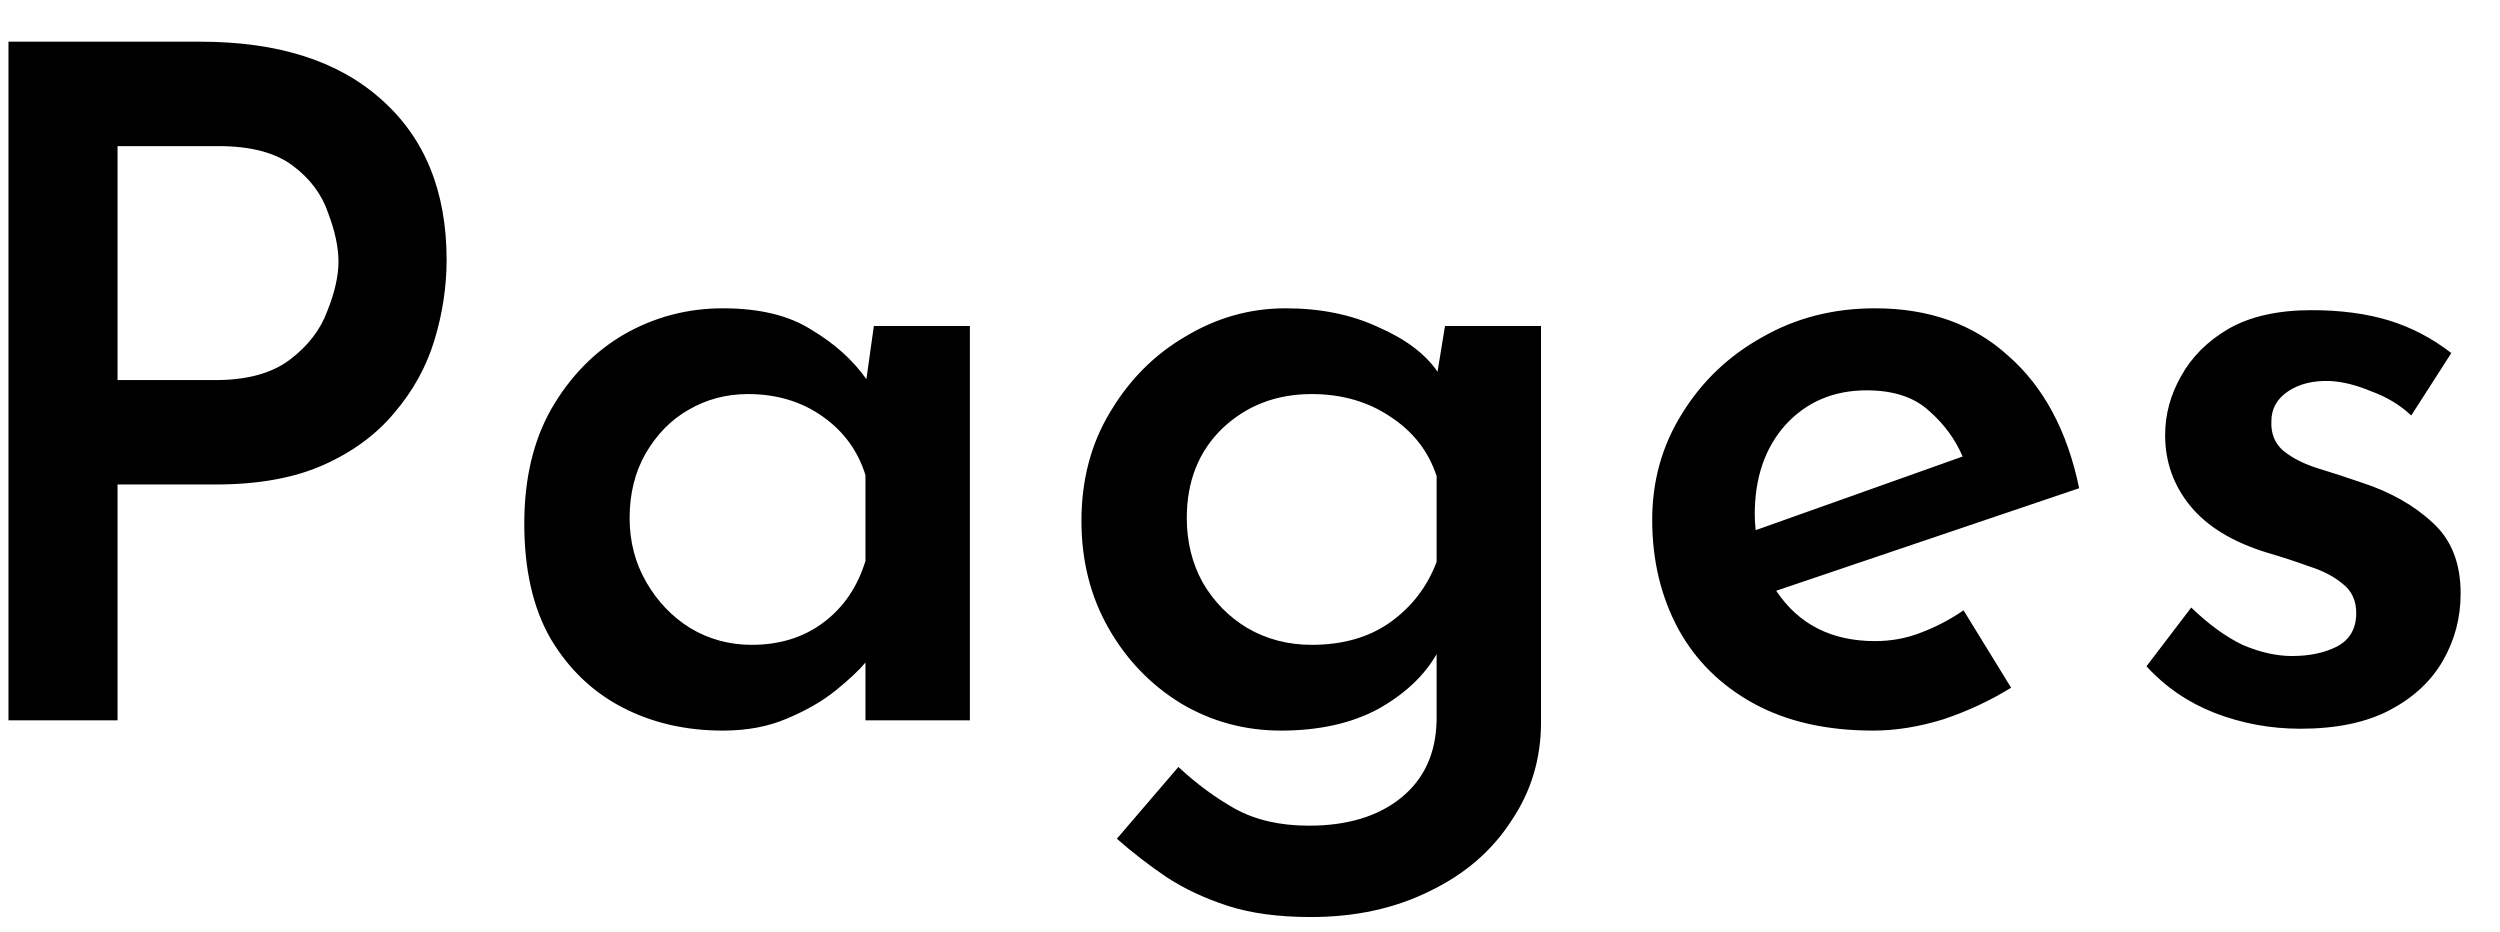 <svg width="59" height="22" viewBox="0 0 59 22" fill="none" xmlns="http://www.w3.org/2000/svg">
<path d="M4.732 0.984C6.565 0.984 7.988 1.439 9 2.348C10.027 3.257 10.54 4.519 10.54 6.132C10.54 6.763 10.445 7.393 10.254 8.024C10.063 8.655 9.748 9.227 9.308 9.74C8.883 10.253 8.325 10.664 7.636 10.972C6.947 11.28 6.096 11.434 5.084 11.434H2.774V17H0.2V0.984H4.732ZM5.084 8.97C5.832 8.97 6.419 8.809 6.844 8.486C7.269 8.163 7.563 7.782 7.724 7.342C7.9 6.902 7.988 6.513 7.988 6.176C7.988 5.839 7.907 5.457 7.746 5.032C7.599 4.592 7.321 4.218 6.91 3.91C6.499 3.602 5.913 3.448 5.15 3.448H2.774V8.97H5.084ZM17.059 17.242C16.179 17.242 15.387 17.059 14.683 16.692C13.979 16.325 13.415 15.783 12.989 15.064C12.579 14.345 12.373 13.443 12.373 12.358C12.373 11.302 12.586 10.4 13.011 9.652C13.451 8.889 14.023 8.303 14.727 7.892C15.446 7.481 16.223 7.276 17.059 7.276C17.925 7.276 18.621 7.445 19.149 7.782C19.692 8.105 20.125 8.493 20.447 8.948L20.623 7.694H22.889V17H20.425V15.636C20.264 15.827 20.029 16.047 19.721 16.296C19.413 16.545 19.032 16.765 18.577 16.956C18.137 17.147 17.631 17.242 17.059 17.242ZM17.741 15.218C18.401 15.218 18.966 15.042 19.435 14.69C19.905 14.338 20.235 13.854 20.425 13.238V11.214C20.249 10.642 19.912 10.18 19.413 9.828C18.915 9.476 18.328 9.3 17.653 9.3C17.14 9.3 16.671 9.425 16.245 9.674C15.835 9.909 15.497 10.253 15.233 10.708C14.984 11.148 14.859 11.654 14.859 12.226C14.859 12.783 14.991 13.289 15.255 13.744C15.519 14.199 15.864 14.558 16.289 14.822C16.729 15.086 17.213 15.218 17.741 15.218ZM30.934 21.642C30.171 21.642 29.518 21.554 28.976 21.378C28.433 21.202 27.949 20.975 27.524 20.696C27.113 20.417 26.724 20.117 26.358 19.794L27.81 18.1C28.235 18.496 28.682 18.826 29.152 19.09C29.636 19.354 30.215 19.486 30.89 19.486C31.799 19.486 32.525 19.266 33.068 18.826C33.61 18.386 33.889 17.777 33.904 17V15.438C33.61 15.951 33.148 16.384 32.518 16.736C31.887 17.073 31.124 17.242 30.23 17.242C29.379 17.242 28.594 17.029 27.876 16.604C27.157 16.164 26.585 15.57 26.16 14.822C25.734 14.074 25.522 13.231 25.522 12.292C25.522 11.324 25.749 10.466 26.204 9.718C26.658 8.955 27.252 8.361 27.986 7.936C28.719 7.496 29.504 7.276 30.34 7.276C31.161 7.276 31.887 7.423 32.518 7.716C33.163 7.995 33.632 8.347 33.926 8.772L34.102 7.694H36.368V17.044C36.368 17.909 36.133 18.687 35.664 19.376C35.209 20.08 34.571 20.63 33.75 21.026C32.928 21.437 31.99 21.642 30.934 21.642ZM28.008 12.226C28.008 12.783 28.132 13.289 28.382 13.744C28.646 14.199 28.998 14.558 29.438 14.822C29.892 15.086 30.398 15.218 30.956 15.218C31.689 15.218 32.305 15.042 32.804 14.69C33.317 14.323 33.684 13.847 33.904 13.26V11.236C33.713 10.649 33.346 10.18 32.804 9.828C32.276 9.476 31.66 9.3 30.956 9.3C30.12 9.3 29.416 9.571 28.844 10.114C28.286 10.657 28.008 11.361 28.008 12.226ZM44.206 17.242C43.106 17.242 42.168 17.029 41.39 16.604C40.613 16.179 40.019 15.592 39.608 14.844C39.198 14.081 38.992 13.223 38.992 12.27C38.992 11.346 39.227 10.51 39.696 9.762C40.166 8.999 40.796 8.398 41.588 7.958C42.38 7.503 43.268 7.276 44.25 7.276C45.526 7.276 46.575 7.65 47.396 8.398C48.232 9.131 48.79 10.173 49.068 11.522L41.918 13.942C42.446 14.734 43.224 15.13 44.25 15.13C44.632 15.13 44.991 15.064 45.328 14.932C45.68 14.8 46.018 14.624 46.34 14.404L47.462 16.23C46.964 16.538 46.428 16.787 45.856 16.978C45.284 17.154 44.734 17.242 44.206 17.242ZM41.412 12.138C41.412 12.255 41.42 12.38 41.434 12.512L46.318 10.774C46.142 10.363 45.878 10.004 45.526 9.696C45.174 9.373 44.683 9.212 44.052 9.212C43.275 9.212 42.637 9.483 42.138 10.026C41.654 10.569 41.412 11.273 41.412 12.138ZM54.287 17.198C53.583 17.198 52.908 17.073 52.263 16.824C51.632 16.575 51.097 16.208 50.657 15.724L51.713 14.338C52.123 14.734 52.527 15.027 52.923 15.218C53.334 15.394 53.722 15.482 54.089 15.482C54.499 15.482 54.852 15.409 55.145 15.262C55.453 15.101 55.607 14.837 55.607 14.47C55.607 14.177 55.504 13.949 55.299 13.788C55.093 13.612 54.83 13.473 54.507 13.37C54.184 13.253 53.847 13.143 53.495 13.04C52.688 12.791 52.087 12.424 51.691 11.94C51.295 11.456 51.097 10.899 51.097 10.268C51.097 9.784 51.221 9.322 51.471 8.882C51.72 8.427 52.094 8.053 52.593 7.76C53.106 7.467 53.759 7.32 54.551 7.32C55.24 7.32 55.849 7.401 56.377 7.562C56.905 7.723 57.396 7.98 57.851 8.332L56.905 9.806C56.641 9.557 56.325 9.366 55.959 9.234C55.607 9.087 55.284 9.007 54.991 8.992C54.595 8.977 54.265 9.058 54.001 9.234C53.737 9.41 53.605 9.645 53.605 9.938C53.59 10.231 53.685 10.466 53.891 10.642C54.111 10.818 54.389 10.957 54.727 11.06C55.064 11.163 55.401 11.273 55.739 11.39C56.413 11.61 56.971 11.925 57.411 12.336C57.851 12.732 58.071 13.289 58.071 14.008C58.071 14.58 57.931 15.108 57.653 15.592C57.374 16.076 56.956 16.465 56.399 16.758C55.842 17.051 55.138 17.198 54.287 17.198Z" fill="black"/>
</svg>
